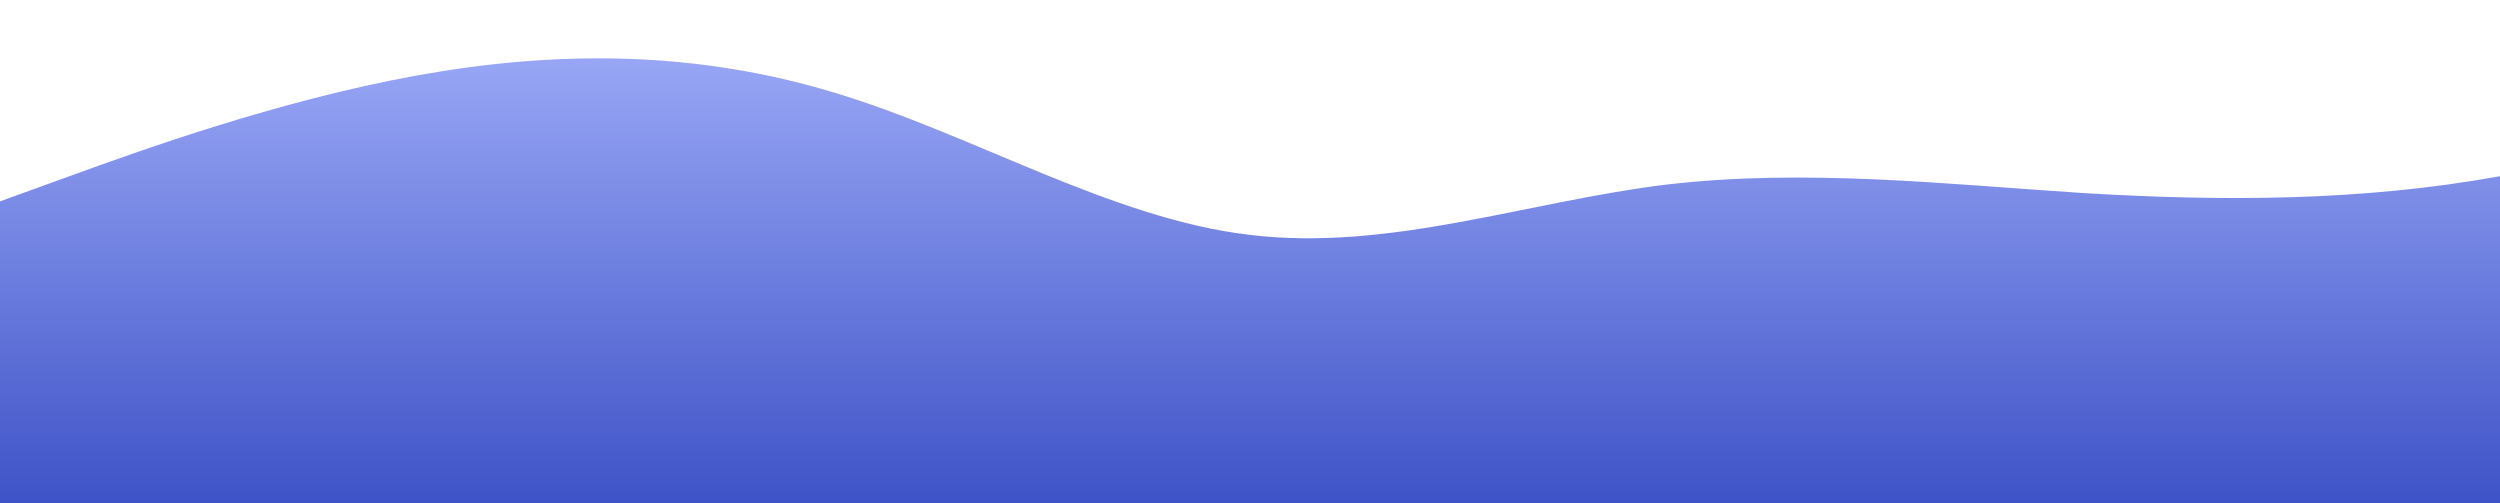 <?xml version="1.0" standalone="no"?>
<svg xmlns:xlink="http://www.w3.org/1999/xlink" id="wave" style="transform:rotate(0deg); transition: 0.3s" viewBox="0 0 1440 290" version="1.1" xmlns="http://www.w3.org/2000/svg"><defs><linearGradient id="sw-gradient-0" x1="0" x2="0" y1="1" y2="0"><stop stop-color="rgba(62, 83, 199, 1)" offset="0%"/><stop stop-color="rgba(163.609, 176.969, 250.767, 1)" offset="100%"/></linearGradient></defs><path style="transform:translate(0, 0px); opacity:1" fill="url(#sw-gradient-0)" d="M0,116L40,101.5C80,87,160,58,240,43.5C320,29,400,29,480,53.2C560,77,640,126,720,135.3C800,145,880,116,960,106.3C1040,97,1120,106,1200,111.2C1280,116,1360,116,1440,101.5C1520,87,1600,58,1680,82.2C1760,106,1840,184,1920,222.3C2000,261,2080,261,2160,256.2C2240,251,2320,242,2400,232C2480,222,2560,213,2640,212.7C2720,213,2800,222,2880,203C2960,184,3040,135,3120,101.5C3200,68,3280,48,3360,38.7C3440,29,3520,29,3600,62.8C3680,97,3760,164,3840,203C3920,242,4000,251,4080,236.8C4160,222,4240,184,4320,154.7C4400,126,4480,106,4560,111.2C4640,116,4720,145,4800,135.3C4880,126,4960,77,5040,72.5C5120,68,5200,106,5280,116C5360,126,5440,106,5520,82.2C5600,58,5680,29,5720,14.5L5760,0L5760,290L5720,290C5680,290,5600,290,5520,290C5440,290,5360,290,5280,290C5200,290,5120,290,5040,290C4960,290,4880,290,4800,290C4720,290,4640,290,4560,290C4480,290,4400,290,4320,290C4240,290,4160,290,4080,290C4000,290,3920,290,3840,290C3760,290,3680,290,3600,290C3520,290,3440,290,3360,290C3280,290,3200,290,3120,290C3040,290,2960,290,2880,290C2800,290,2720,290,2640,290C2560,290,2480,290,2400,290C2320,290,2240,290,2160,290C2080,290,2000,290,1920,290C1840,290,1760,290,1680,290C1600,290,1520,290,1440,290C1360,290,1280,290,1200,290C1120,290,1040,290,960,290C880,290,800,290,720,290C640,290,560,290,480,290C400,290,320,290,240,290C160,290,80,290,40,290L0,290Z"/></svg>